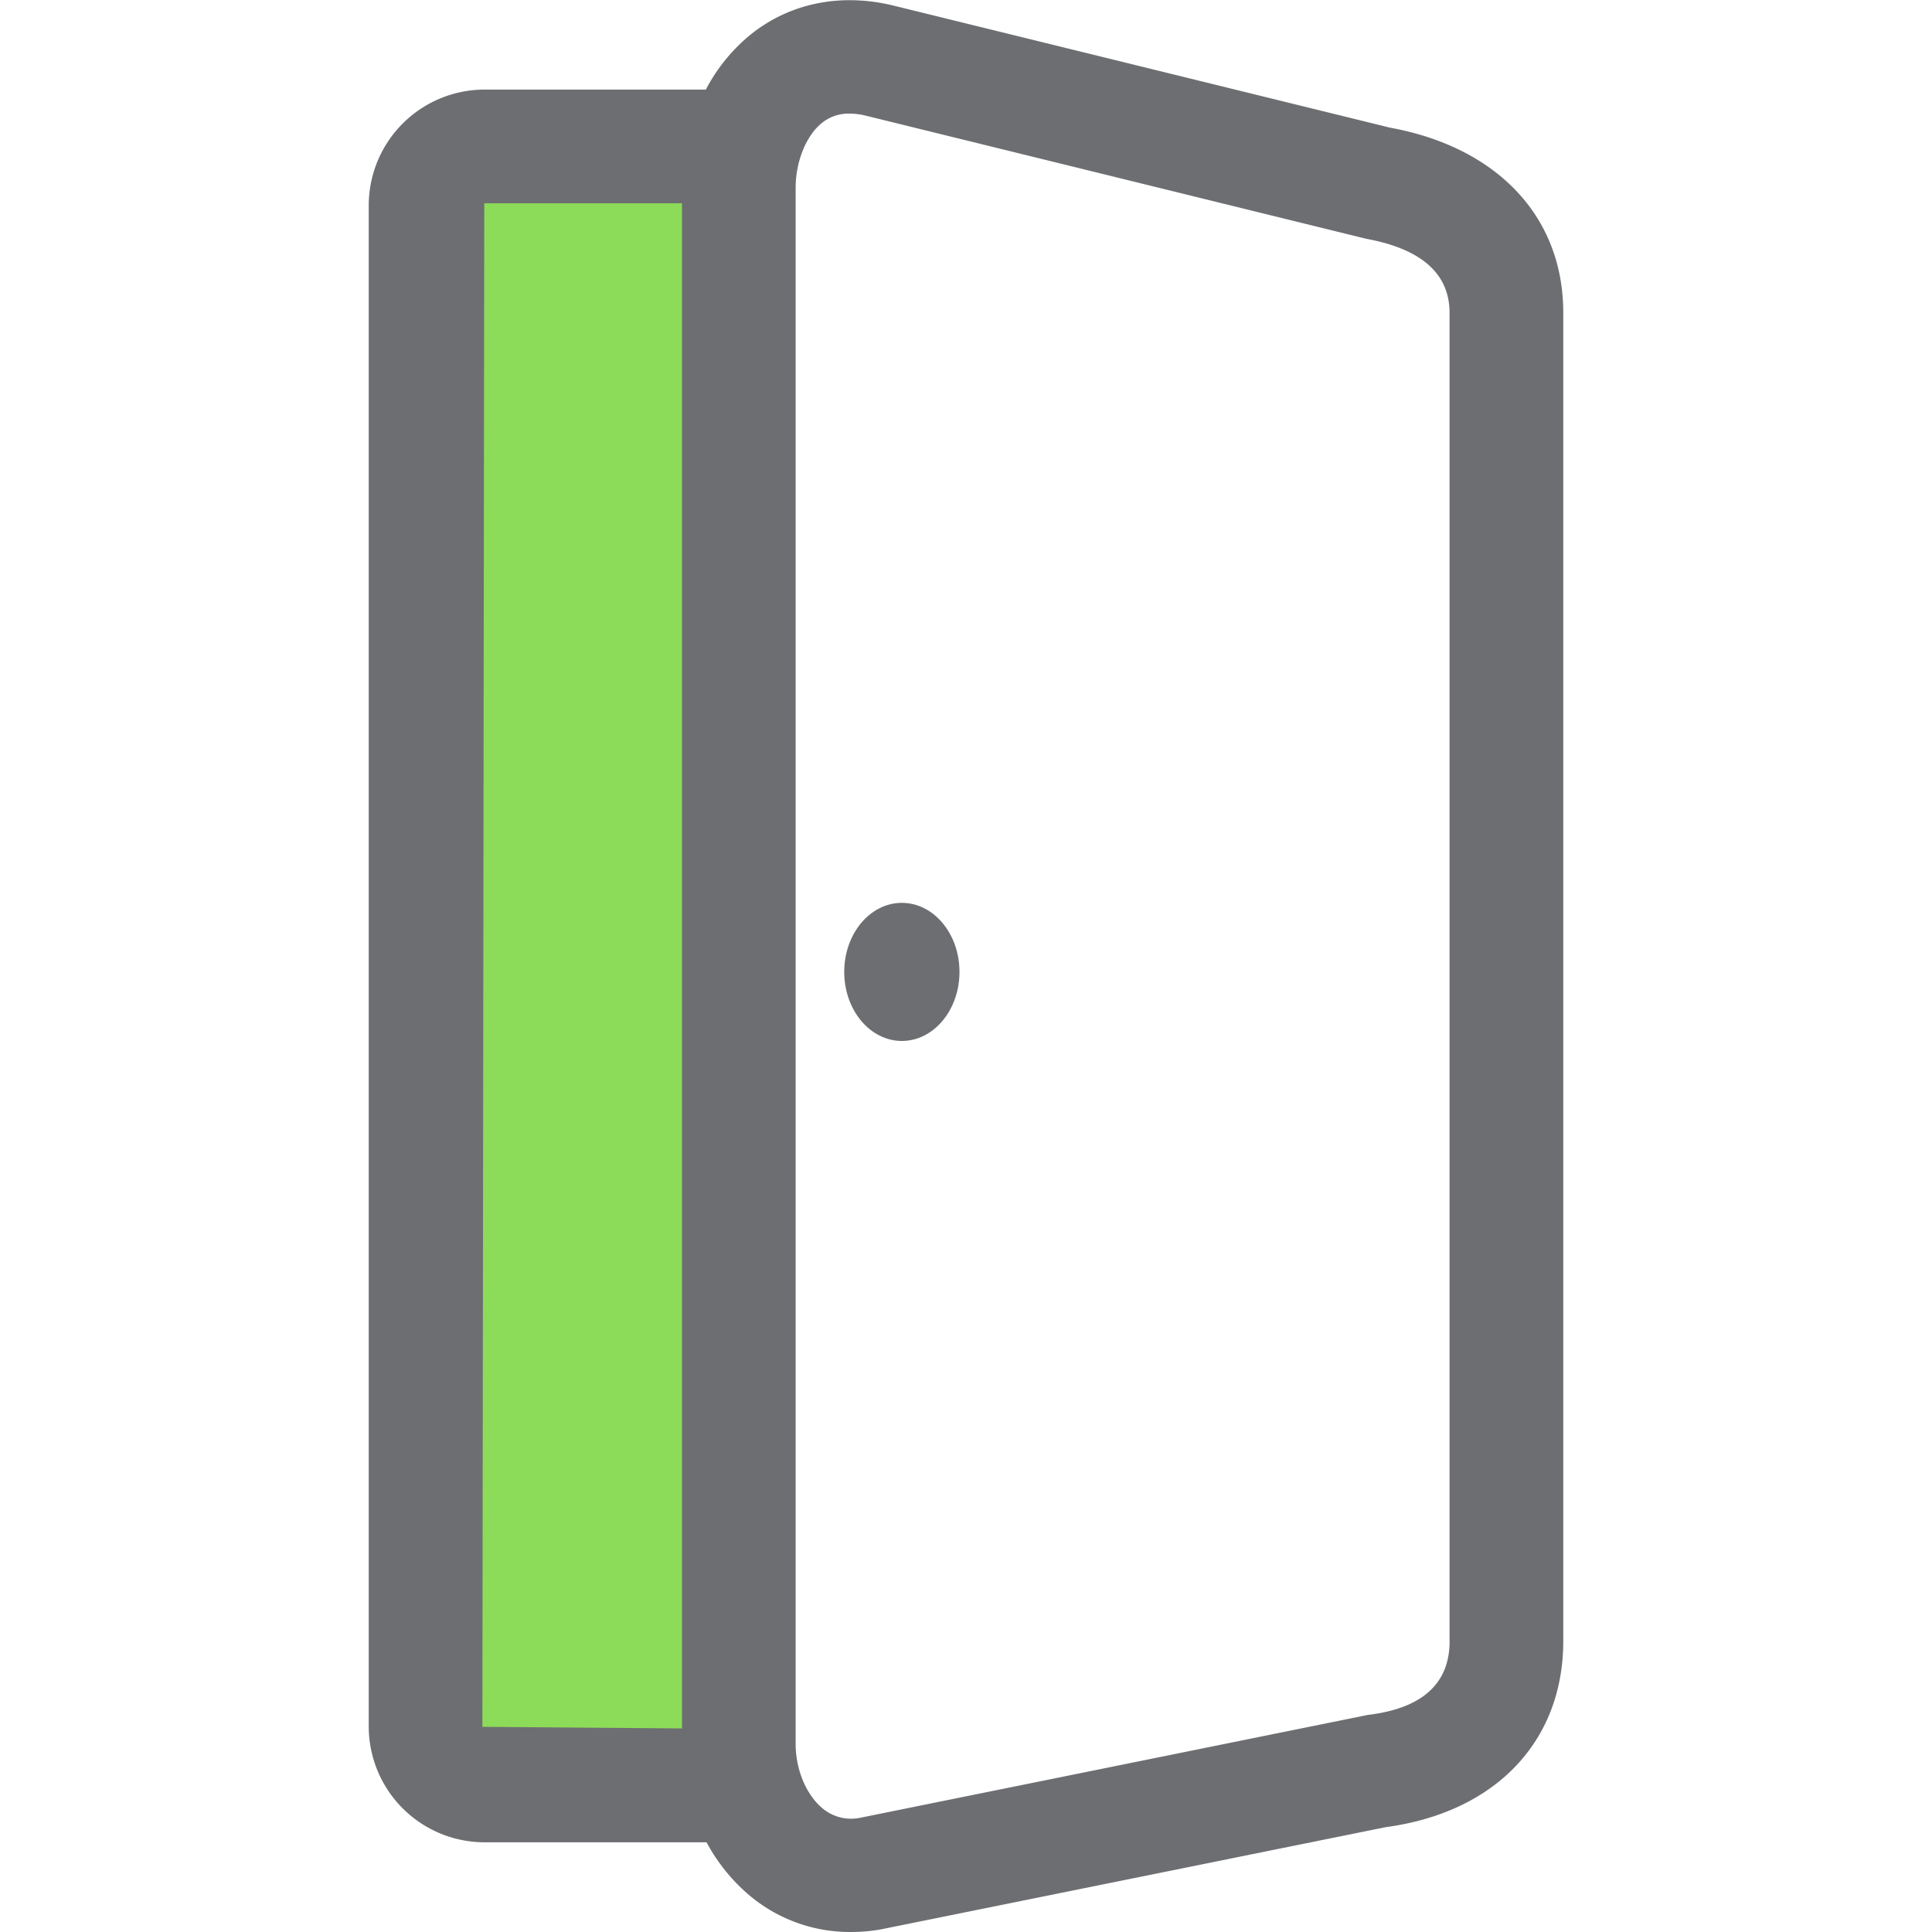 <svg id="Calque_1" data-name="Calque 1" xmlns="http://www.w3.org/2000/svg" viewBox="0 0 350 350"><defs><style>.cls-1{fill:#8ddc59;}.cls-2{fill:#6d6e71;}</style></defs><title>Icons_Hikster_2_colors</title><path class="cls-1" d="M133.85,34L77.1,26.5s-5.43,298.37,0,297,51.7,0,51.7,0Z"/><path class="cls-2" d="M251.83,23.13L161.81,1c-9.49-2.3-18.58-.45-25.61,5.09a31.86,31.86,0,0,0-8.33,10.14H87.73A21,21,0,0,0,66.8,37.13V312.83a21,21,0,0,0,20.93,20.92H128a33,33,0,0,0,7.55,9.43A28.27,28.27,0,0,0,154.18,350a31.52,31.52,0,0,0,5.23-.44L251.07,331c19.84-2.67,32.13-15.54,32.13-33.68V56.65C283.2,39.25,271.25,26.68,251.83,23.13ZM87.39,312.83l0.34-276h35.82V313.12Zm175.22-15.51c0,7.62-4.89,12.1-14.54,13.32a6.65,6.65,0,0,0-.74.13l-91.61,18.56a8.08,8.08,0,0,1-6.82-1.82c-2.89-2.47-4.76-7-4.76-11.56V34c0-4.76,1.93-9.5,4.81-11.77a7.7,7.7,0,0,1,5-1.65,12.69,12.69,0,0,1,3,.4l90.56,22.28c10,1.83,15.09,6.34,15.09,13.4V297.32Z"/><ellipse class="cls-2" cx="163.38" cy="176.07" rx="10.44" ry="12.51"/></svg>